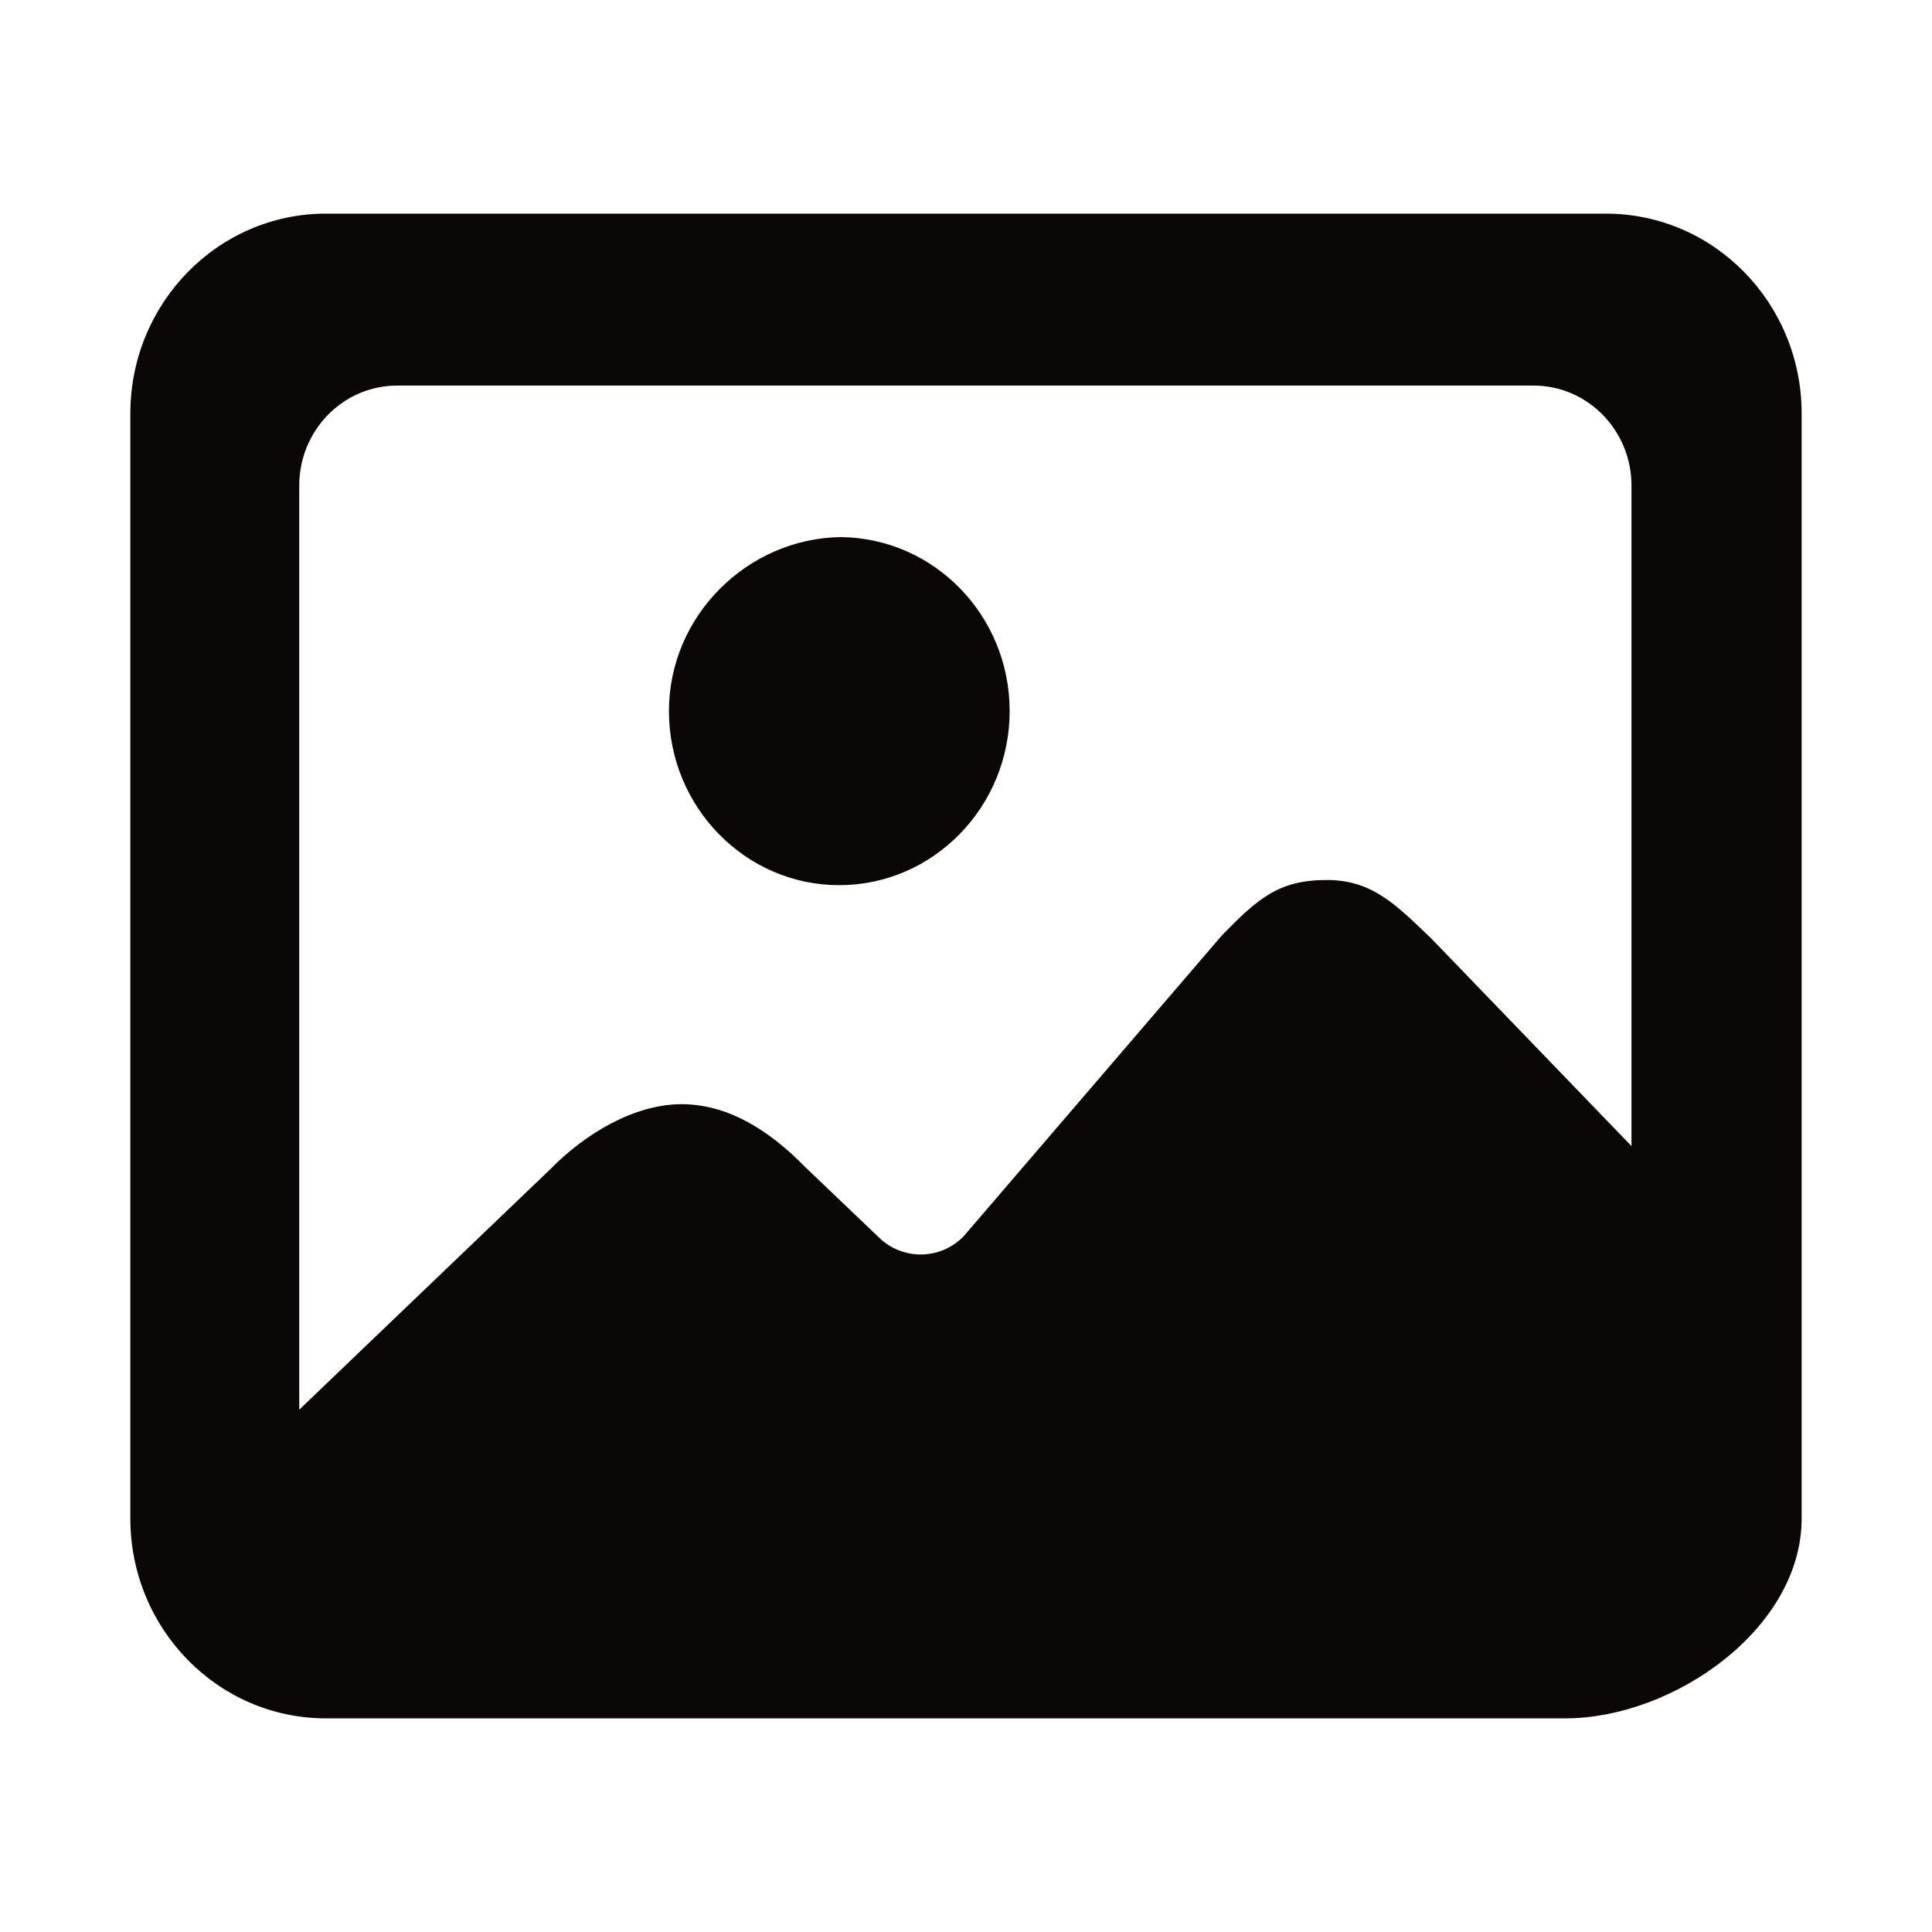 <svg xmlns="http://www.w3.org/2000/svg" width="1000" height="1000" viewBox="0 0 1000 1000"><path fill-rule="evenodd" clip-rule="evenodd" fill="#0C0707" d="M810.172 889.421h-641.475c-55.886 0-101.236-46.329-101.236-103.506v-571.818c0-57.176 45.35-103.518 101.236-103.518h662.514c55.978 0 101.323 46.342 101.323 103.518v571.818c0 57.177-66.46 103.506-122.362 103.506zm-16.369-689.846h-588.259c-27.988 0-50.661 23.235-50.661 51.778v478.304l129.804-124.339c18.345-18.775 43.919-33.797 68.084-33.797 24.091 0 45.486 13.6 63.827 32.383l37.694 35.987c6.167 6.316 14.244 9.425 22.251 9.425 8.077 0 16.084-3.108 22.239-9.425l133.776-155.862c18.551-18.989 29.324-28.546 54.117-28.546 23.743 0 35.93 12.88 54.273 30.39l103.506 107.334v-341.854c.001-28.542-22.659-51.778-50.651-51.778zm-359.418 258.587c-48.603 0-88.141-40.443-88.141-90.121 0-49.372 40.745-89.472 89.067-90.043 48.317.571 87.285 40.671 87.285 90.043 0 49.678-39.612 90.121-88.211 90.121zm1.848-180.225l-.922.062-.926-.062h1.848z"/></svg>